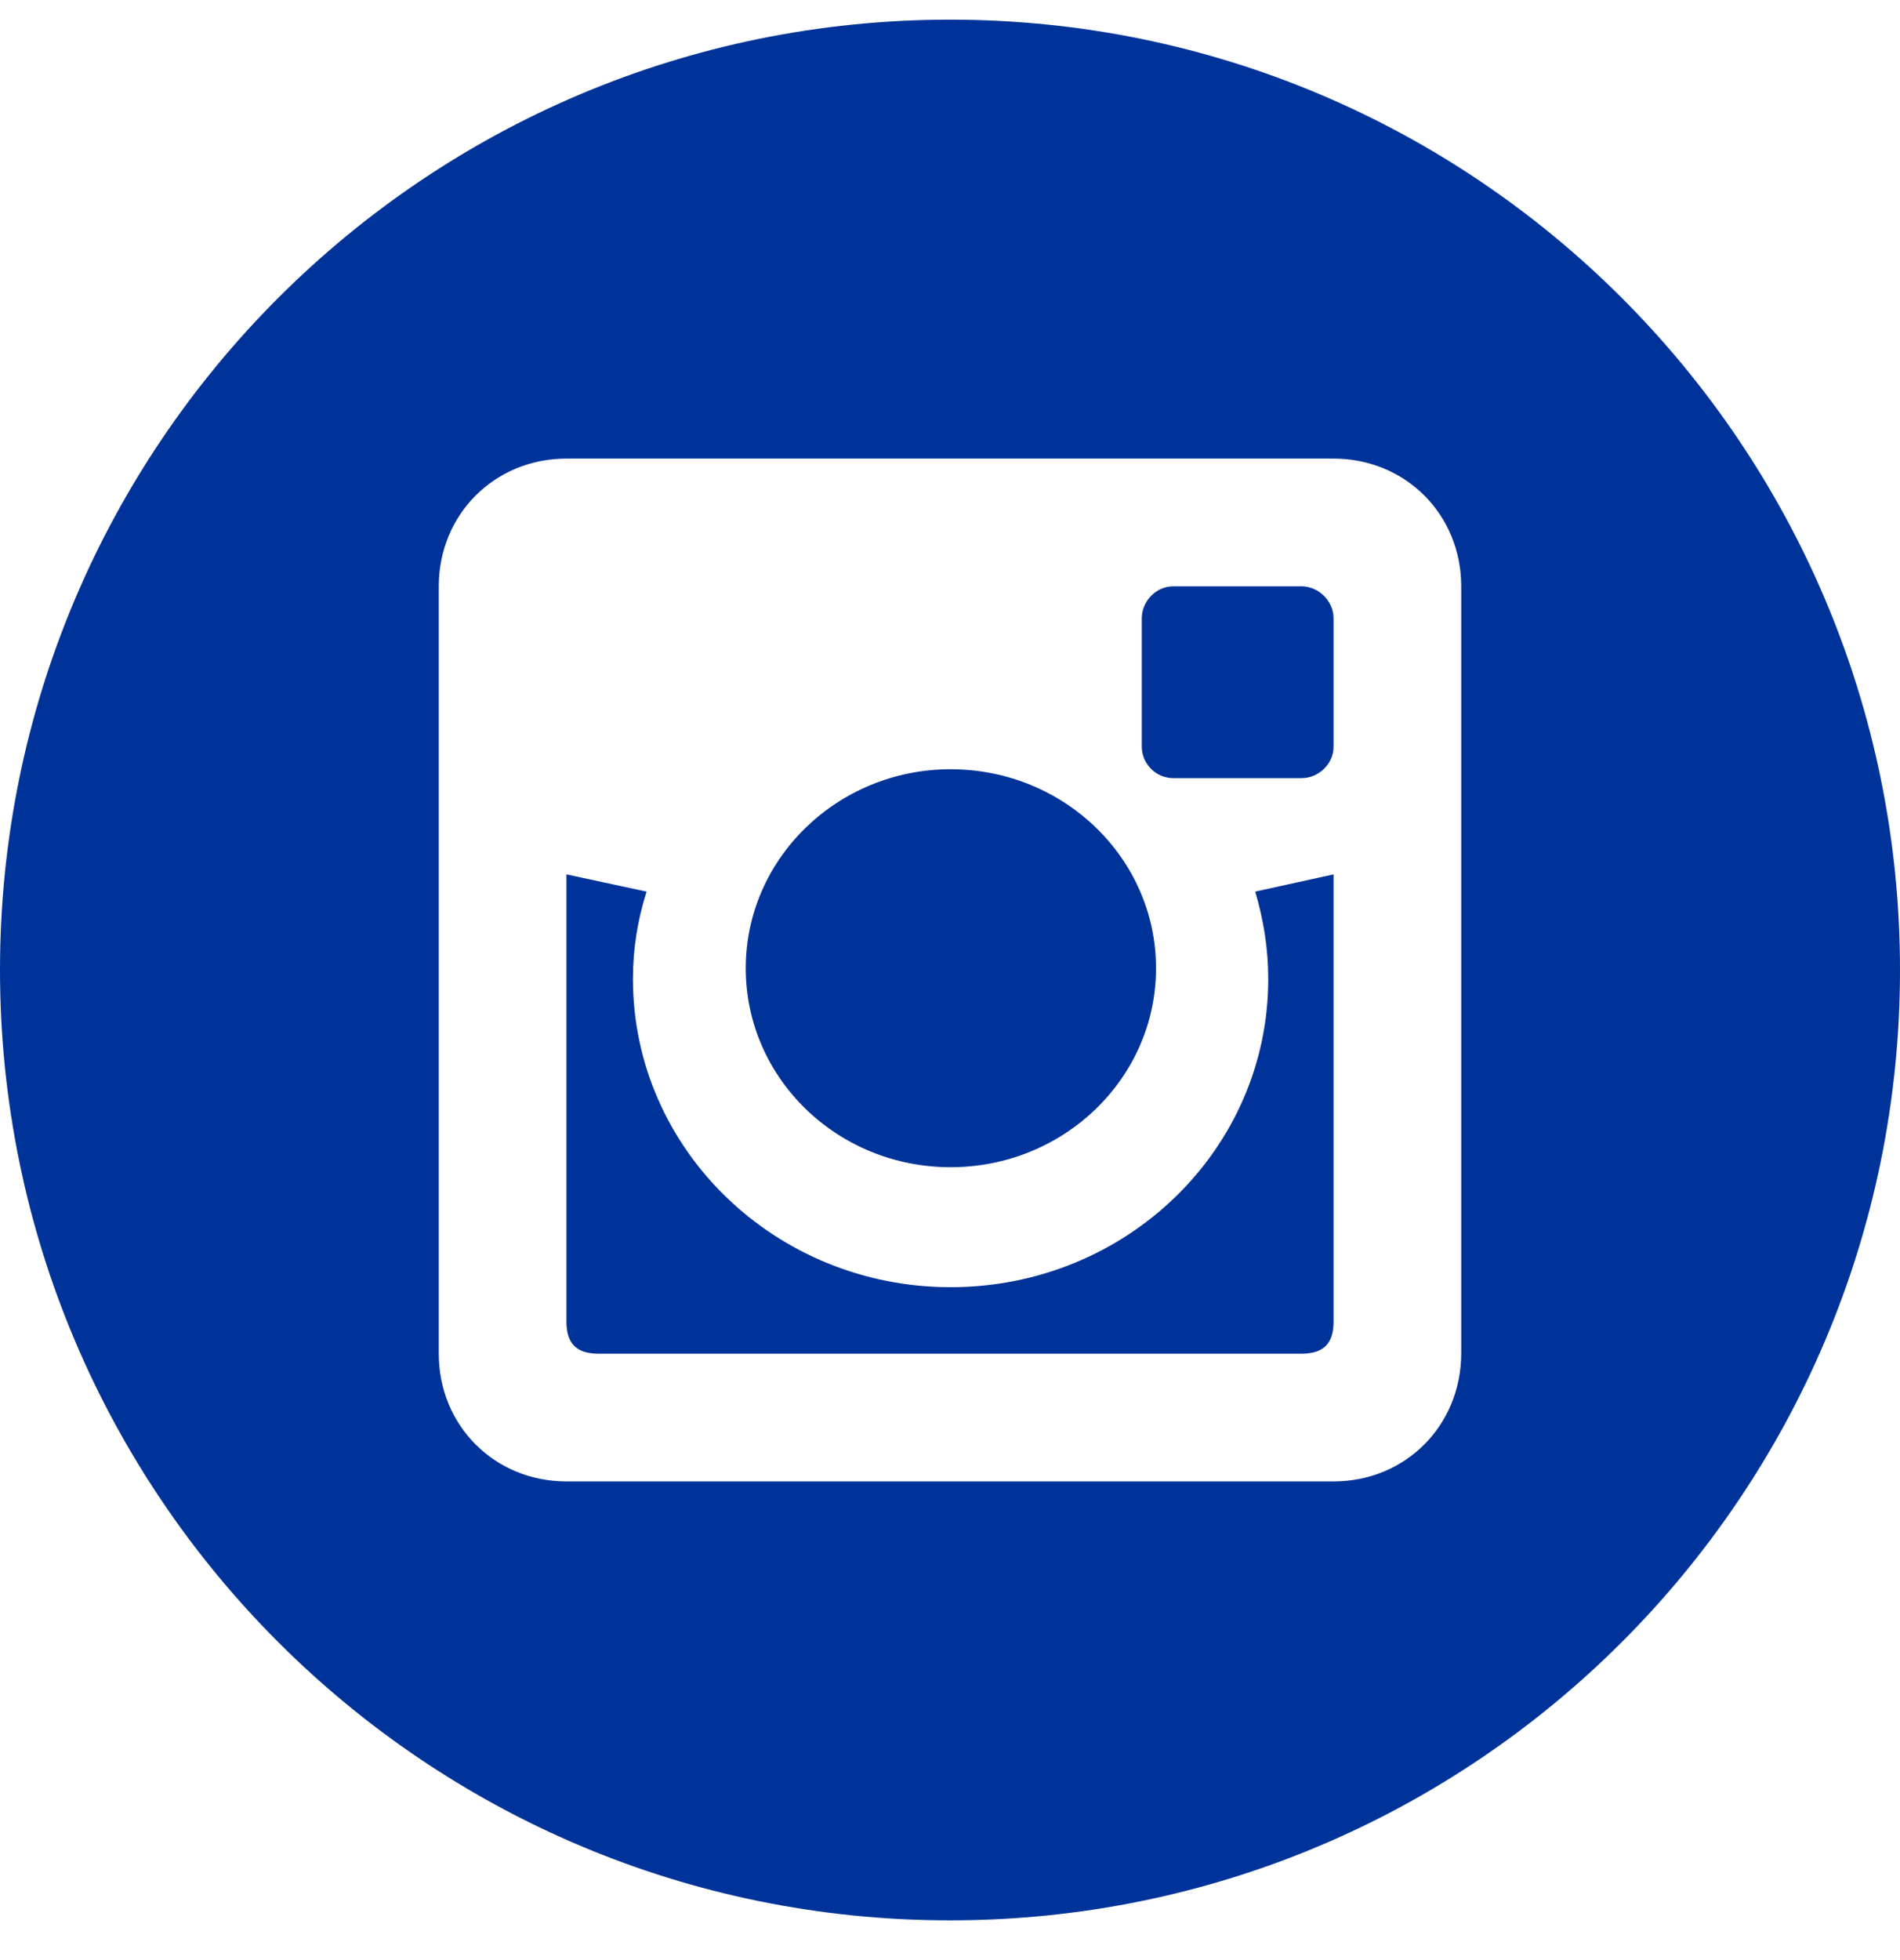 <svg width="32" height="33" viewBox="0 0 32 33" fill="none" xmlns="http://www.w3.org/2000/svg">
<g clip-path="url(#clip0_23_59)">
<path fill-rule="evenodd" clip-rule="evenodd" d="M16 0.331C24.84 0.331 32 7.491 32 16.331C32 25.171 24.84 32.331 16 32.331C7.16 32.331 0 25.171 0 16.331C0 7.491 7.16 0.331 16 0.331ZM22.46 7.721H9.54C8.33 7.721 7.39 8.661 7.39 9.871V22.791C7.39 24.001 8.33 24.941 9.54 24.941H22.46C23.67 24.941 24.61 24.001 24.61 22.781V9.871C24.61 8.661 23.67 7.721 22.46 7.721ZM16.01 12.951C17.92 12.951 19.47 14.451 19.47 16.301C19.47 18.151 17.92 19.651 16.01 19.651C14.1 19.651 12.56 18.151 12.56 16.301C12.56 14.451 14.11 12.951 16.01 12.951ZM22.46 22.251C22.46 22.621 22.29 22.791 21.92 22.791H10.08C9.71 22.791 9.54 22.621 9.54 22.251V14.721L10.89 15.011C10.74 15.481 10.66 15.971 10.66 16.481C10.66 19.351 13.06 21.671 16.01 21.671C18.97 21.671 21.36 19.351 21.36 16.481C21.36 15.971 21.28 15.481 21.14 15.011L22.46 14.721V22.251ZM22.46 12.571C22.46 12.861 22.21 13.101 21.92 13.101H19.76C19.47 13.101 19.23 12.861 19.23 12.571V10.411C19.23 10.121 19.47 9.871 19.76 9.871H21.92C22.21 9.871 22.46 10.121 22.46 10.411V12.571Z" fill="#003399"/>
</g>
<defs>
<clipPath id="clip0_23_59">
<rect width="32" height="32" fill="white" transform="translate(0 0.331)"/>
</clipPath>
</defs>
</svg>
